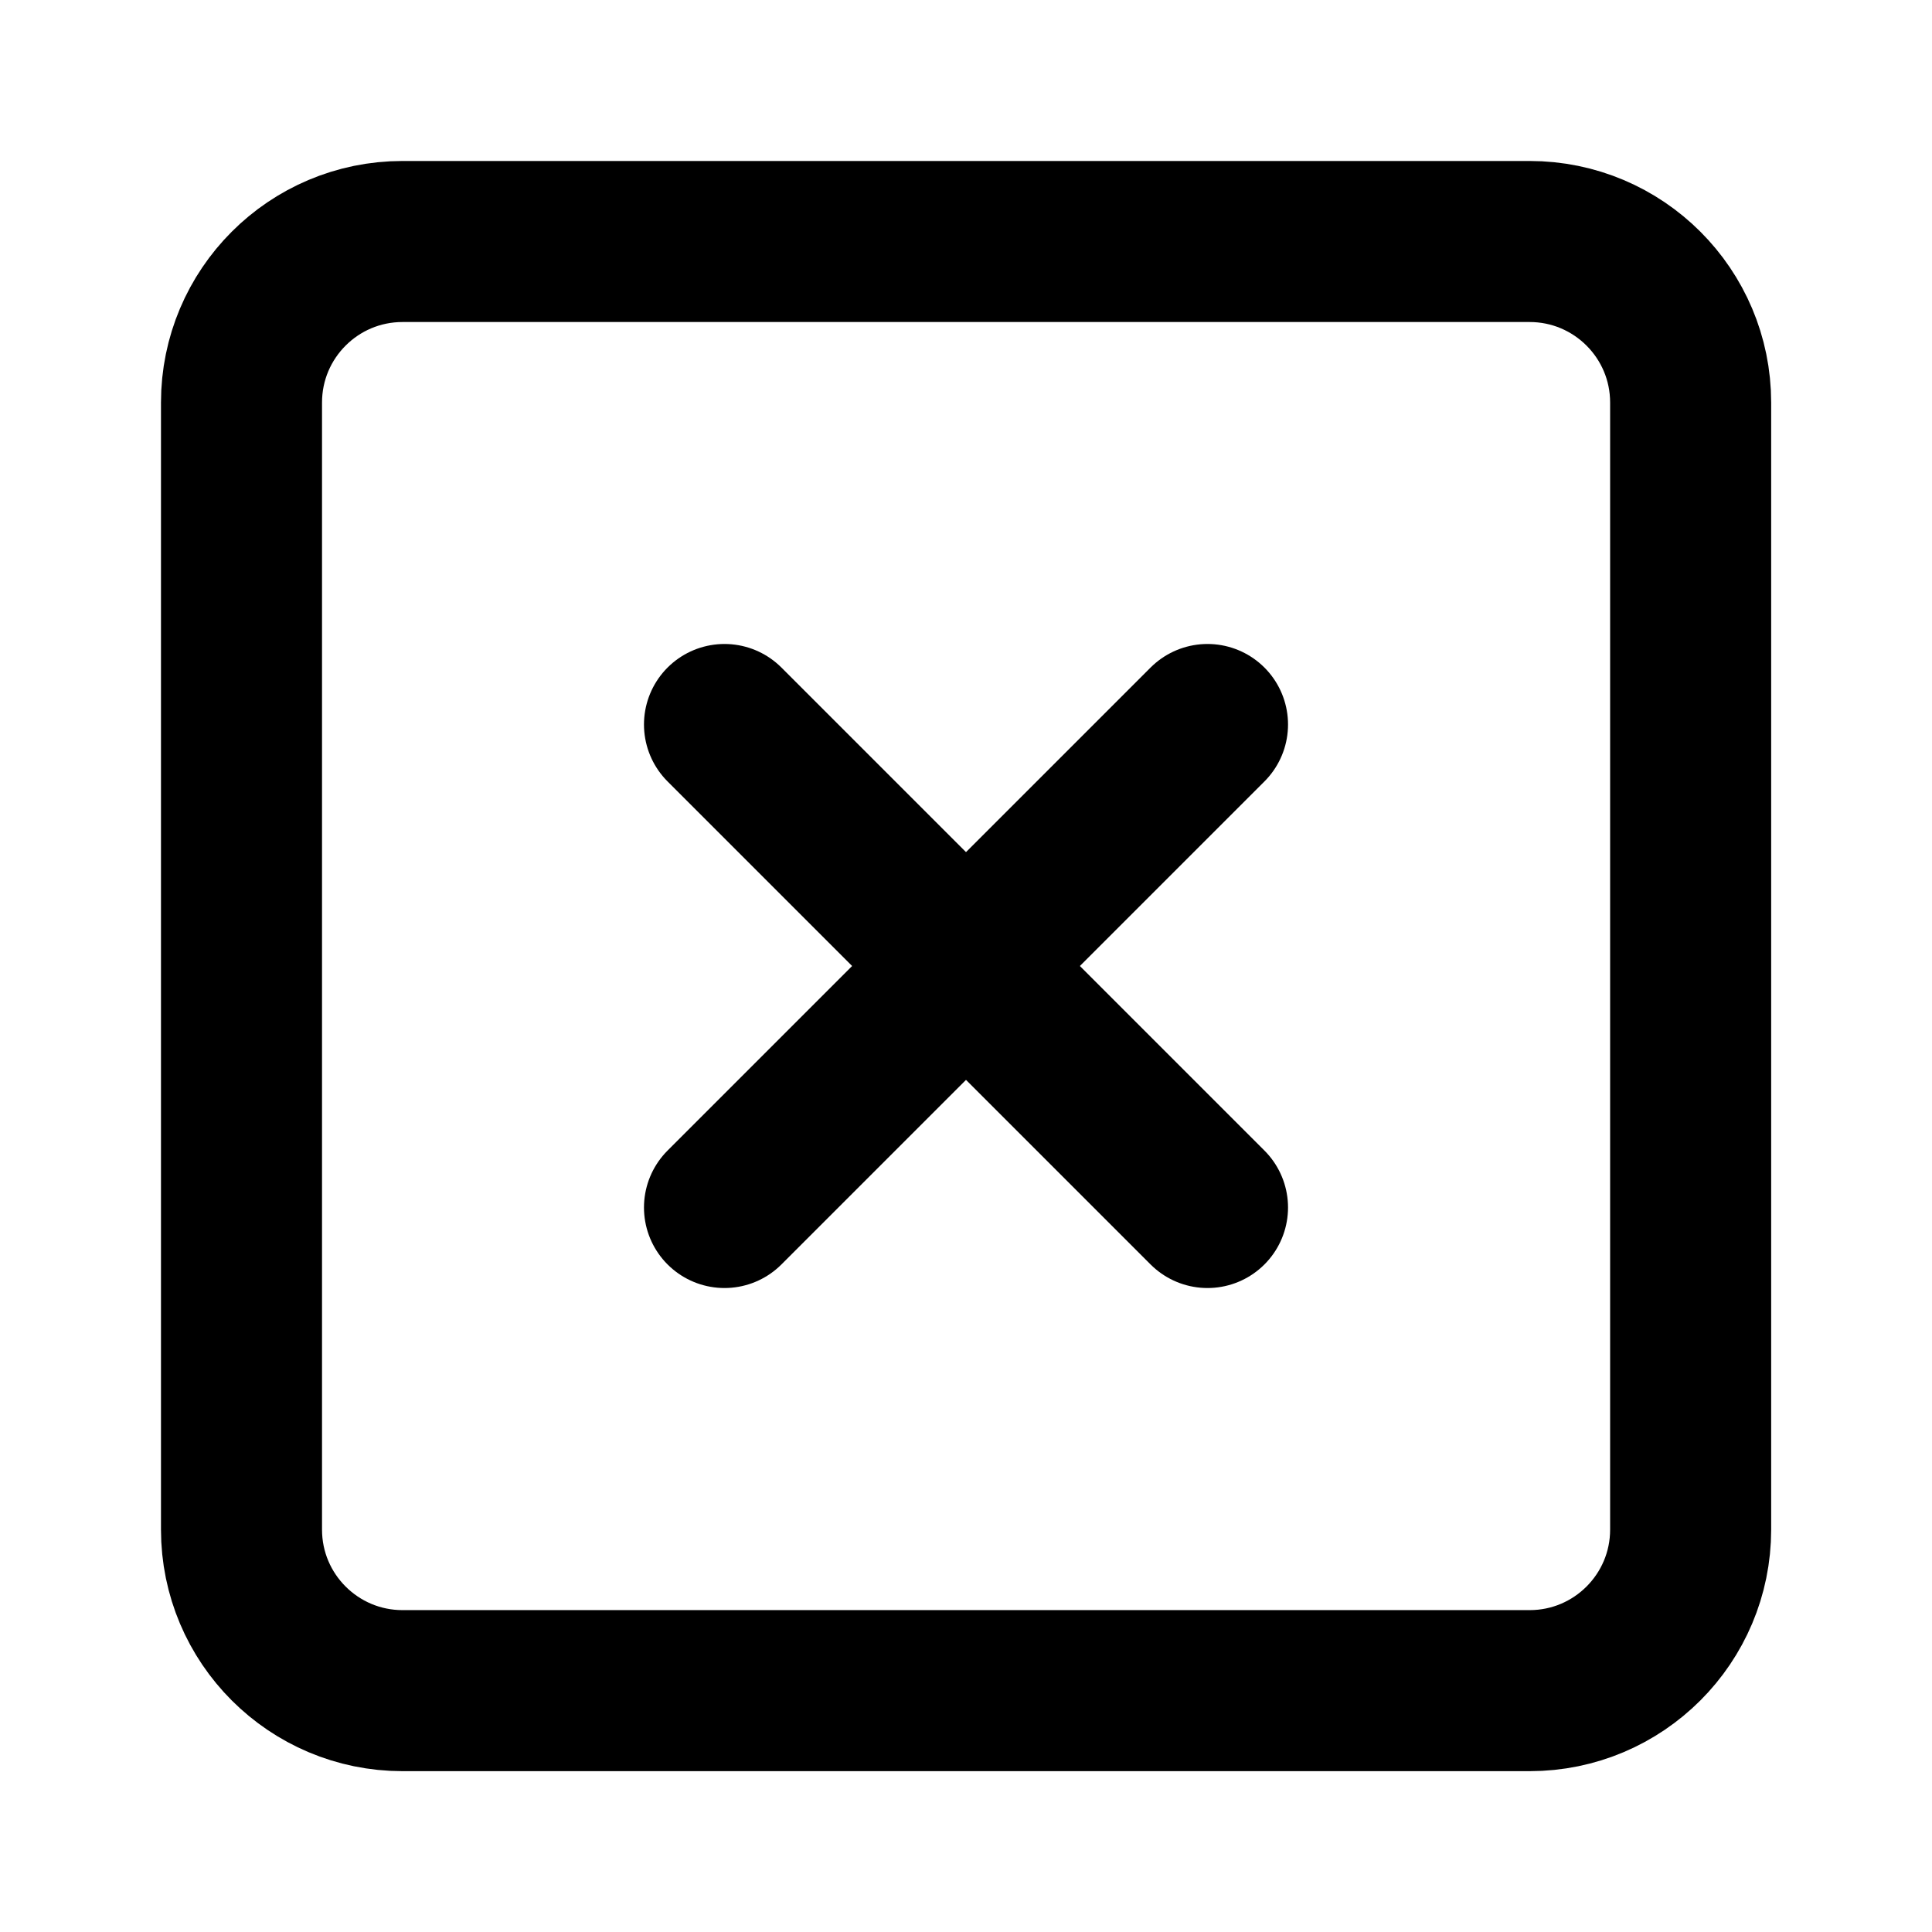 <!-- Generated by IcoMoon.io -->
<svg version="1.1" xmlns="http://www.w3.org/2000/svg" width="14" height="14" viewBox="0 0 14 14">
<title>x-square</title>
<path fill="none" stroke-linejoin="round" stroke-linecap="round" stroke-miterlimit="4" stroke-width="1.167" stroke="#000" d="M2.917 1.75h8.167c0.644 0 1.167 0.522 1.167 1.167v8.167c0 0.644-0.522 1.167-1.167 1.167h-8.167c-0.644 0-1.167-0.522-1.167-1.167v-8.167c0-0.644 0.522-1.167 1.167-1.167z"></path>
<path fill="none" stroke-linejoin="round" stroke-linecap="round" stroke-miterlimit="4" stroke-width="1.167" stroke="#000" d="M5.25 5.25l3.5 3.5"></path>
<path fill="none" stroke-linejoin="round" stroke-linecap="round" stroke-miterlimit="4" stroke-width="1.167" stroke="#000" d="M8.75 5.25l-3.5 3.5"></path>
</svg>
